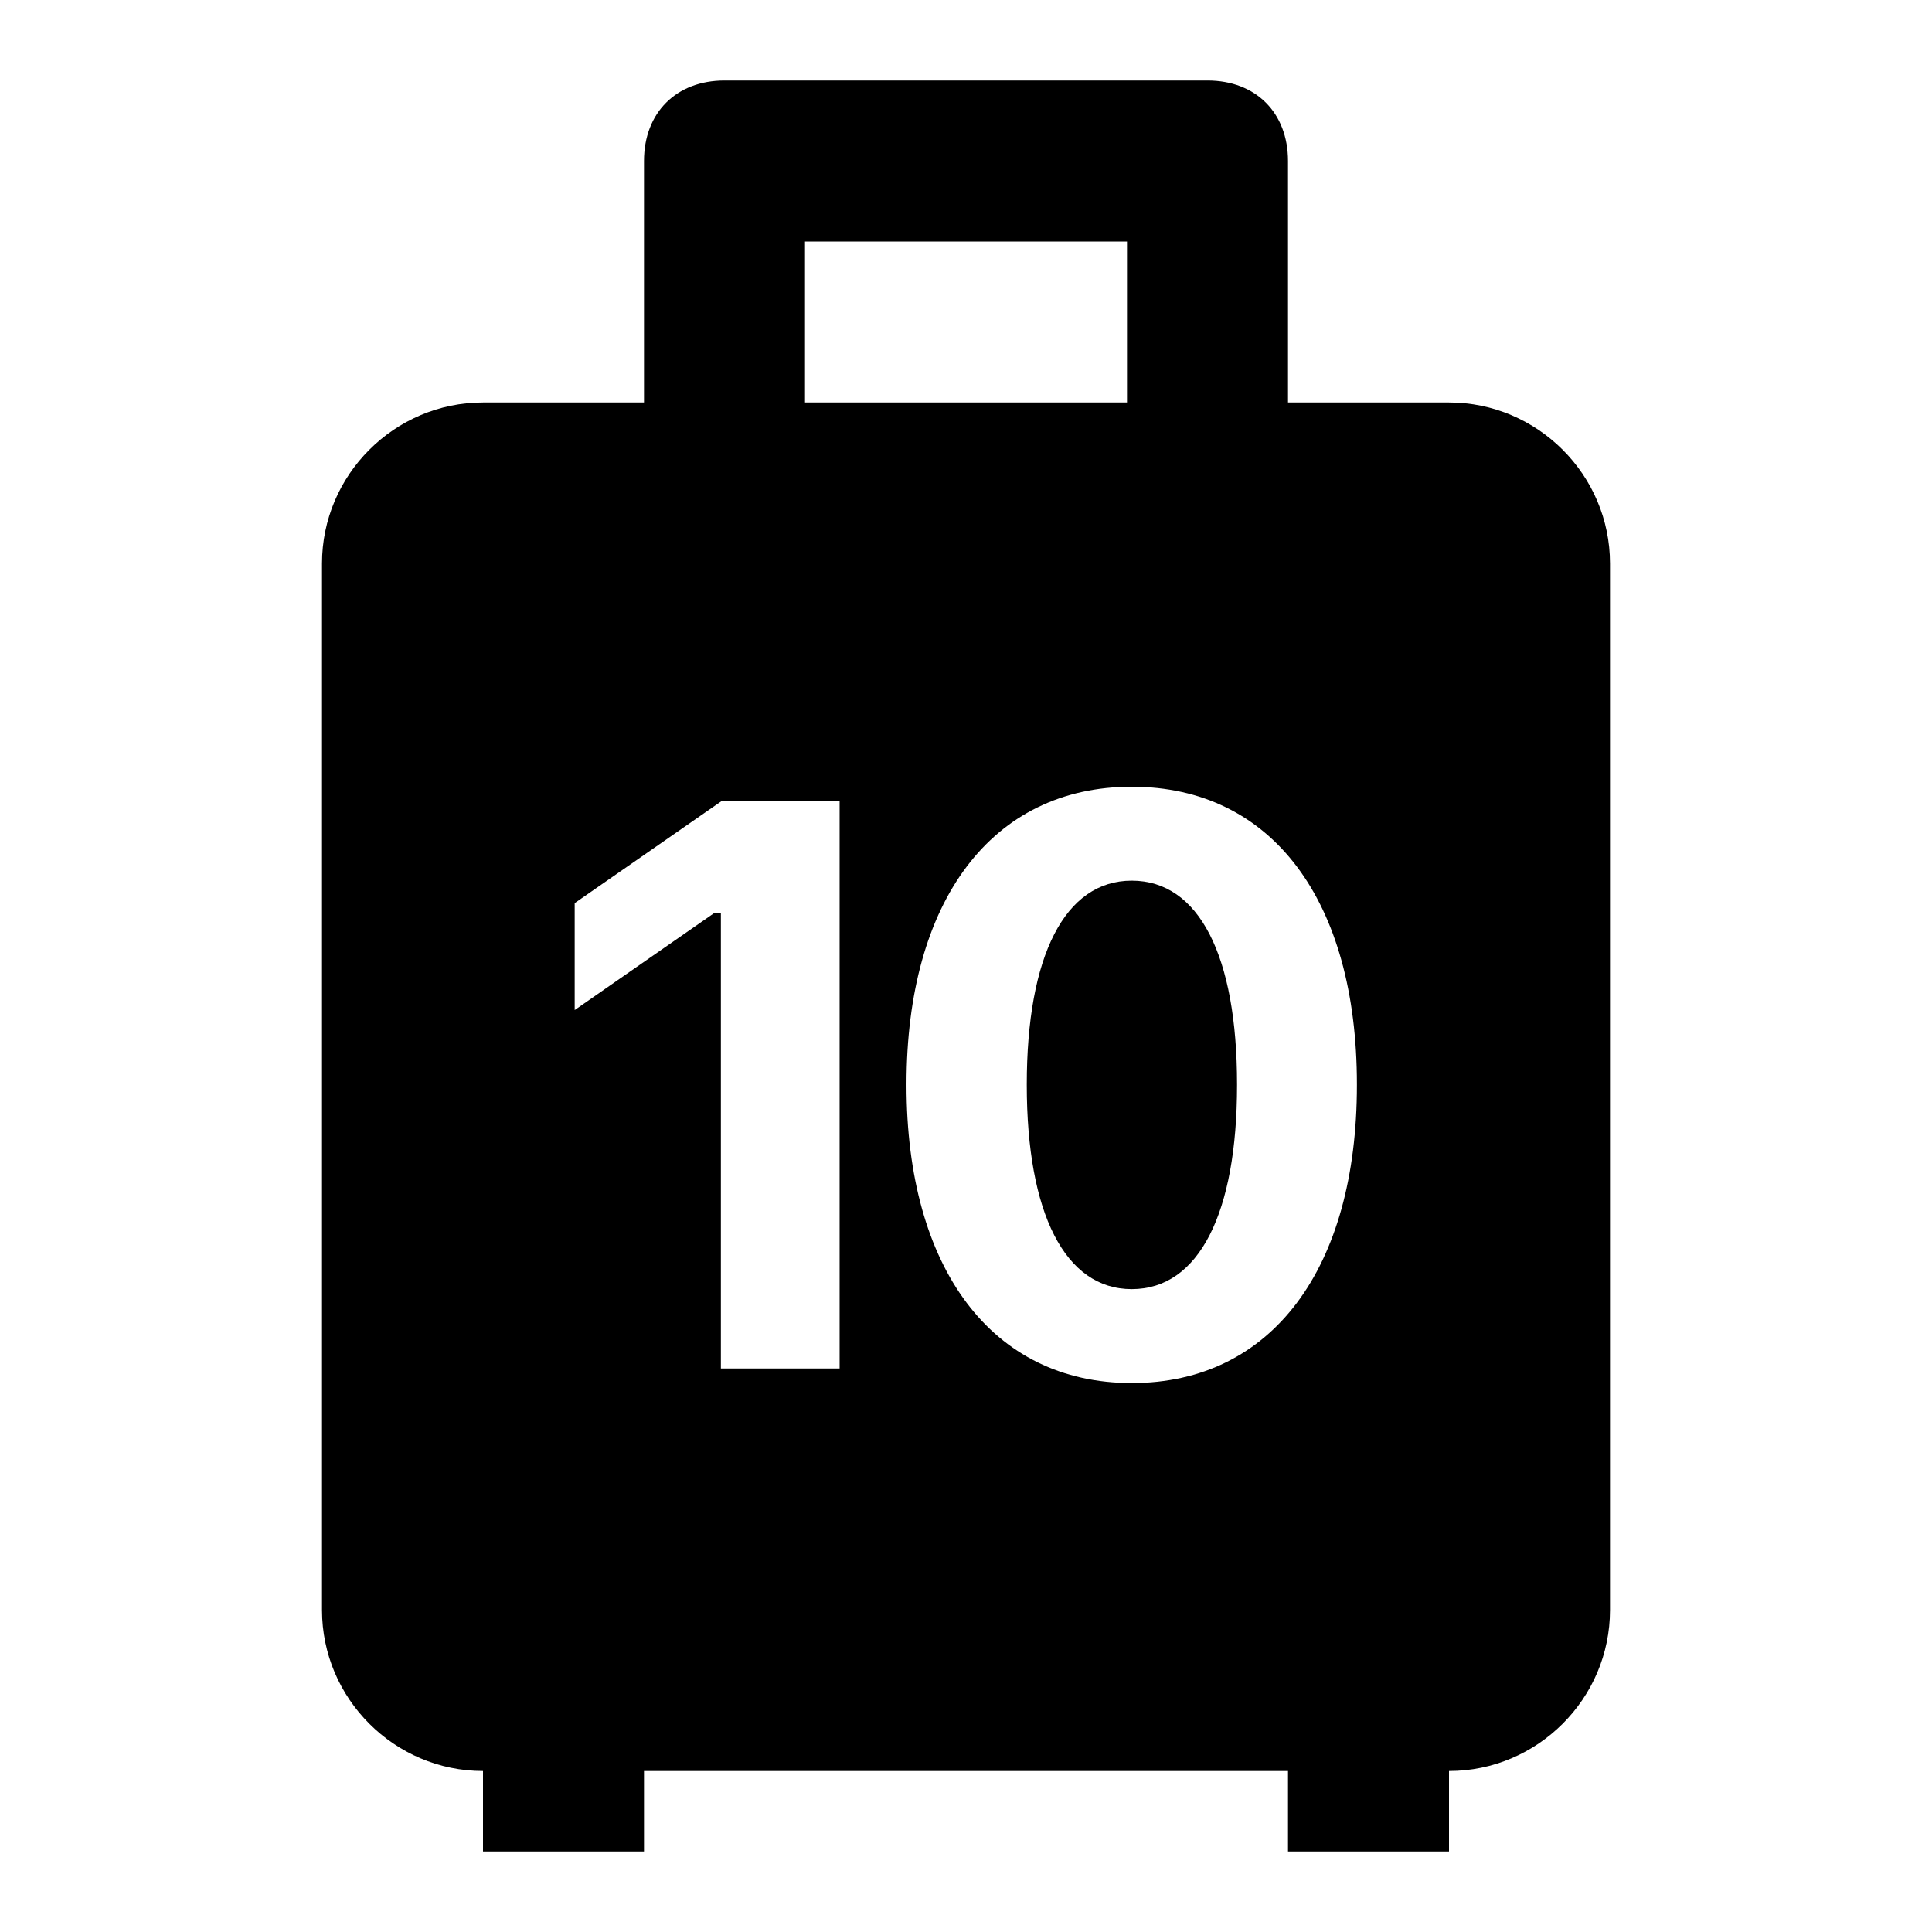 <svg xmlns="http://www.w3.org/2000/svg" width="24" height="24" viewBox="0 0 24 24" fill="none"><rect width="24" height="24" fill="none"/>
<path d="M16 23H18V22C19.1 22 20 21.1 20 20V7C20 5.9 19.1 5 18 5H16V2C16 1.4 15.6 1 15 1H9C8.4 1 8 1.4 8 2V5H6C4.9 5 4 5.9 4 7V20C4 21.1 4.9 22 6 22V23H8V22H16V23ZM10 3H14V5H10V3ZM14.059 17.181C12.32 17.181 11.261 15.755 11.261 13.479V13.47C11.261 11.19 12.32 9.773 14.059 9.773C15.802 9.773 16.856 11.19 16.856 13.47V13.479C16.856 15.755 15.802 17.181 14.059 17.181ZM14.059 16.014C13.229 16.014 12.755 15.071 12.755 13.479V13.47C12.755 11.873 13.229 10.94 14.059 10.94C14.894 10.94 15.367 11.873 15.367 13.47V13.479C15.367 15.071 14.894 16.014 14.059 16.014ZM8.955 17V11.346H8.867L7.139 12.547V11.219L8.96 9.954H10.43V17H8.955Z" fill="#000000"/>
</svg>
